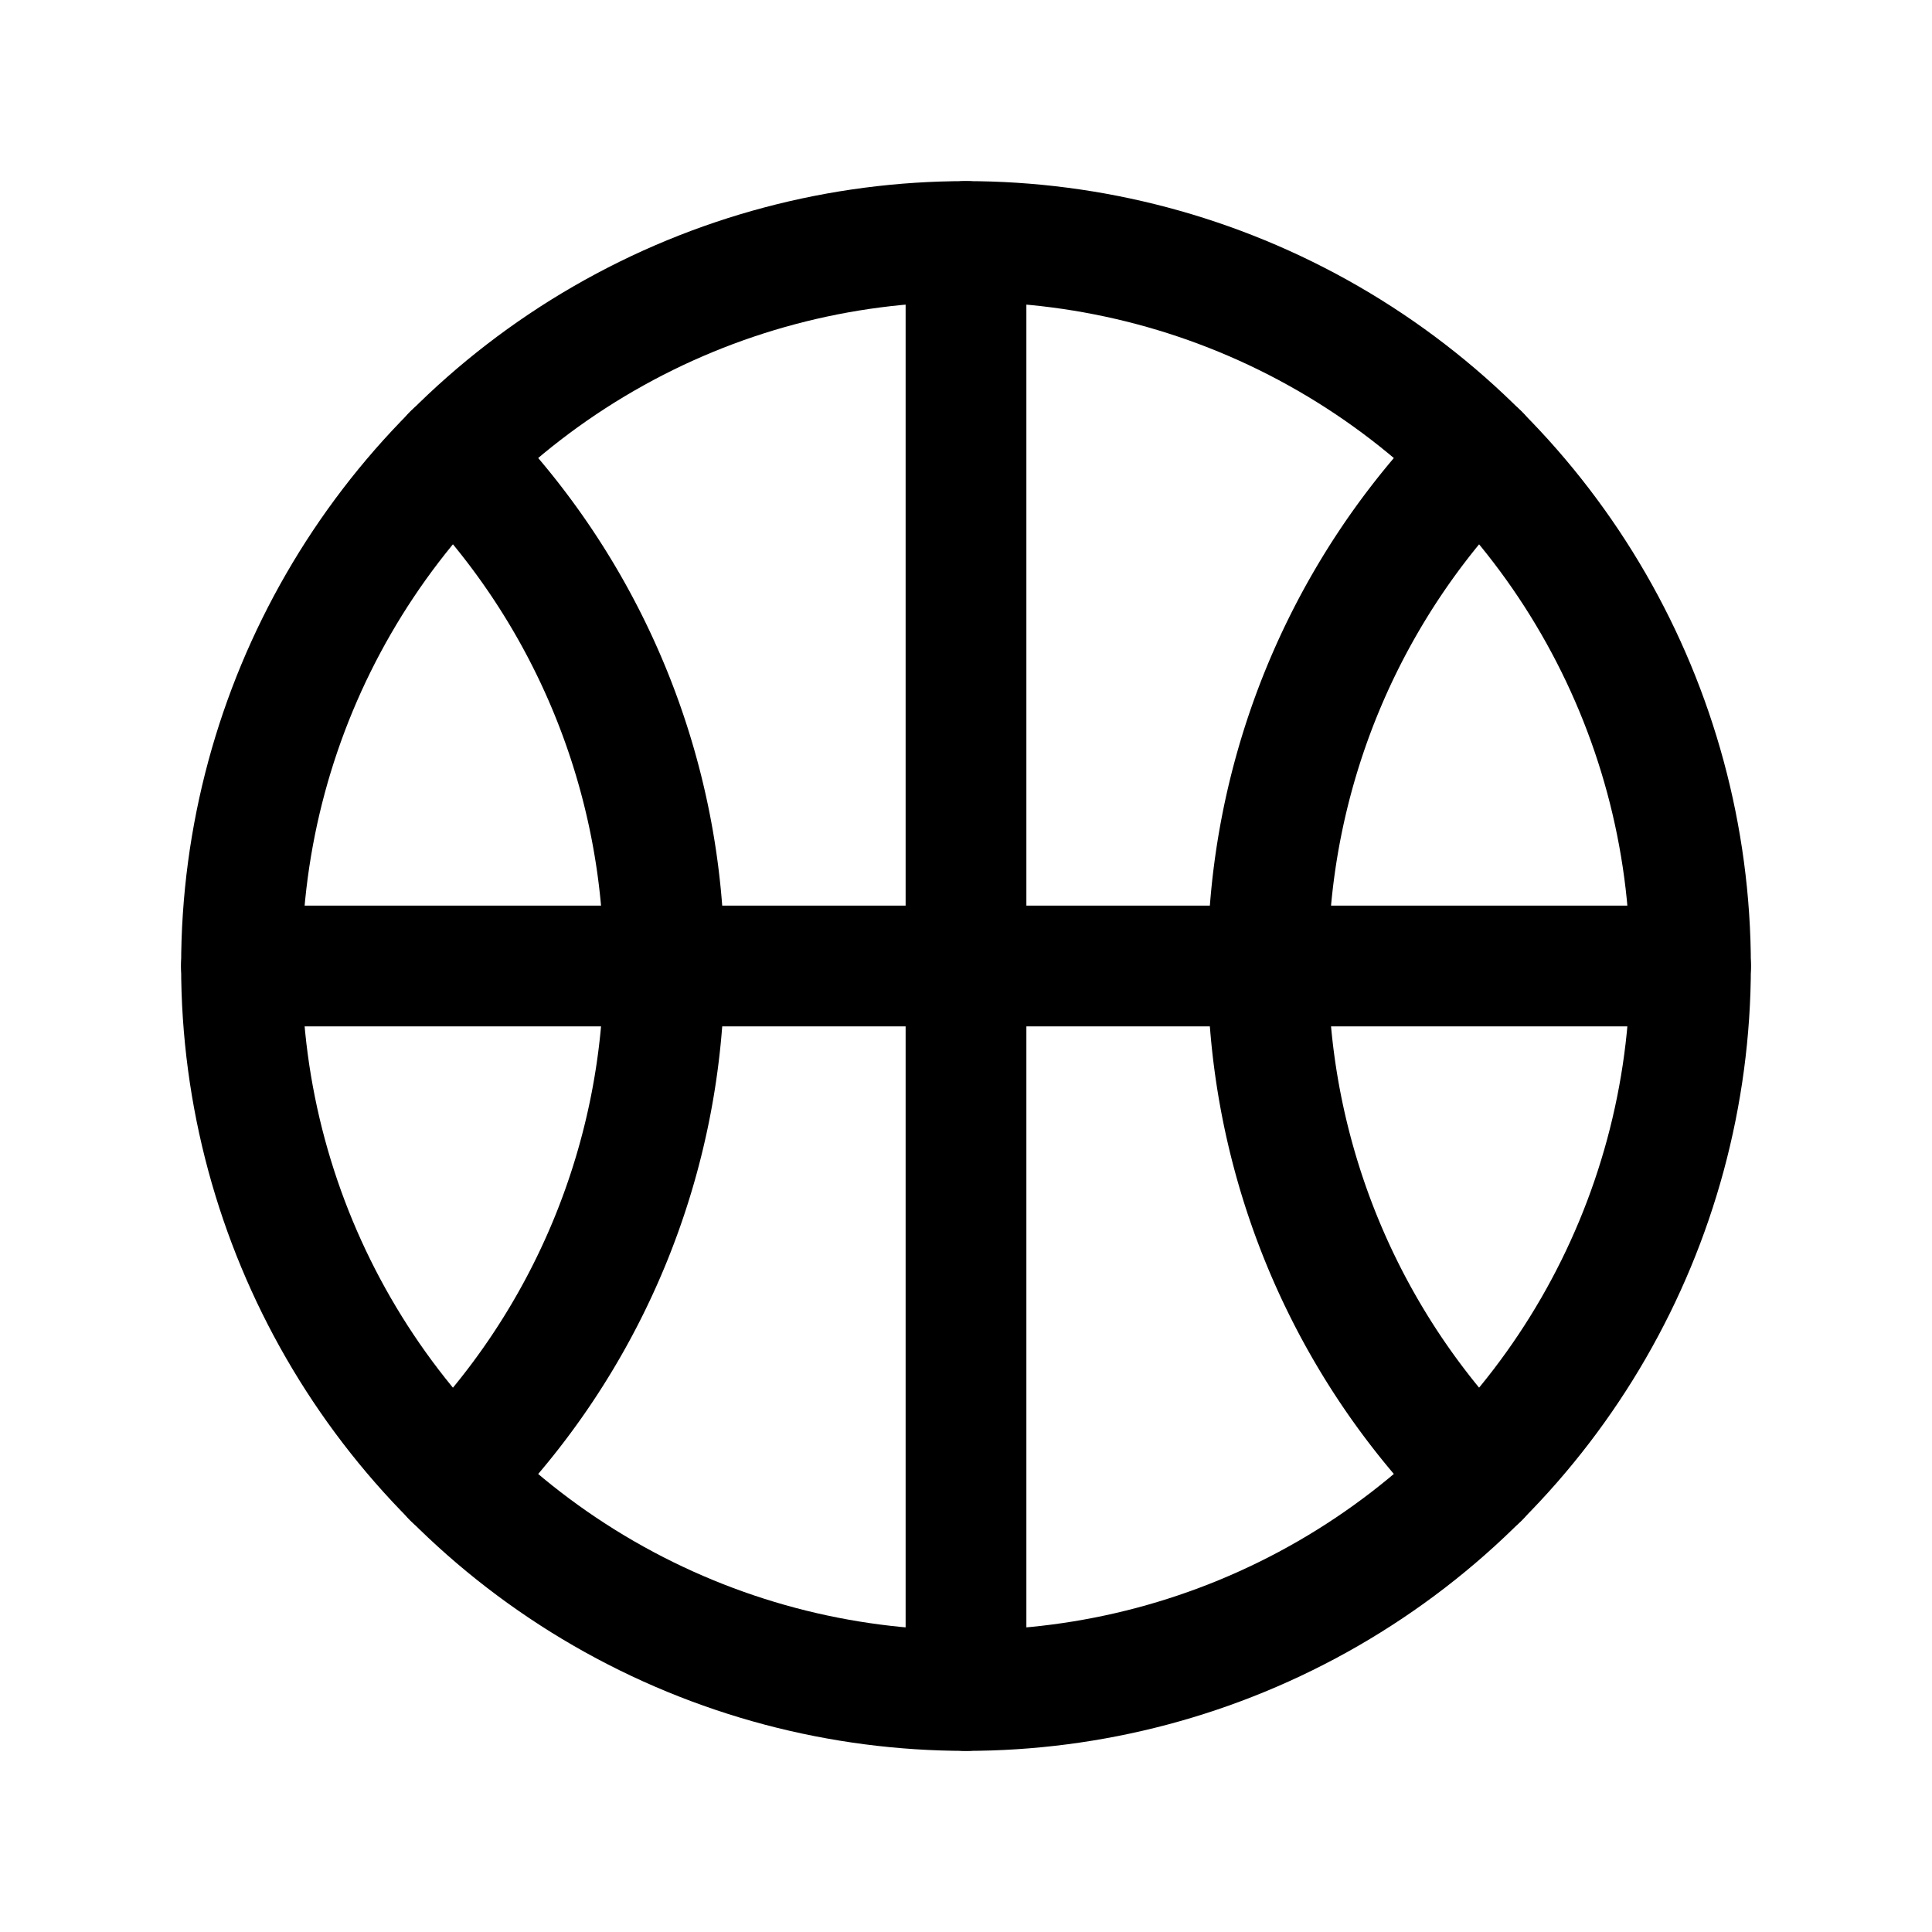 <svg xmlns="http://www.w3.org/2000/svg" viewBox="0 0 256 256" width="20" height="20"><path fill="none" d="M0 0h256v256H0z"/><circle cx="128" cy="128" r="96" fill="none" stroke="#000" stroke-linecap="round" stroke-linejoin="round" stroke-width="16"/><path d="M60 60.2A95.9 95.9 0 0188 128a95.9 95.9 0 01-28 67.8M196 60.2a96.1 96.1 0 000 135.6M32 128h192M128 32v192" fill="none" stroke="#000" stroke-linecap="round" stroke-linejoin="round" stroke-width="16"/></svg>